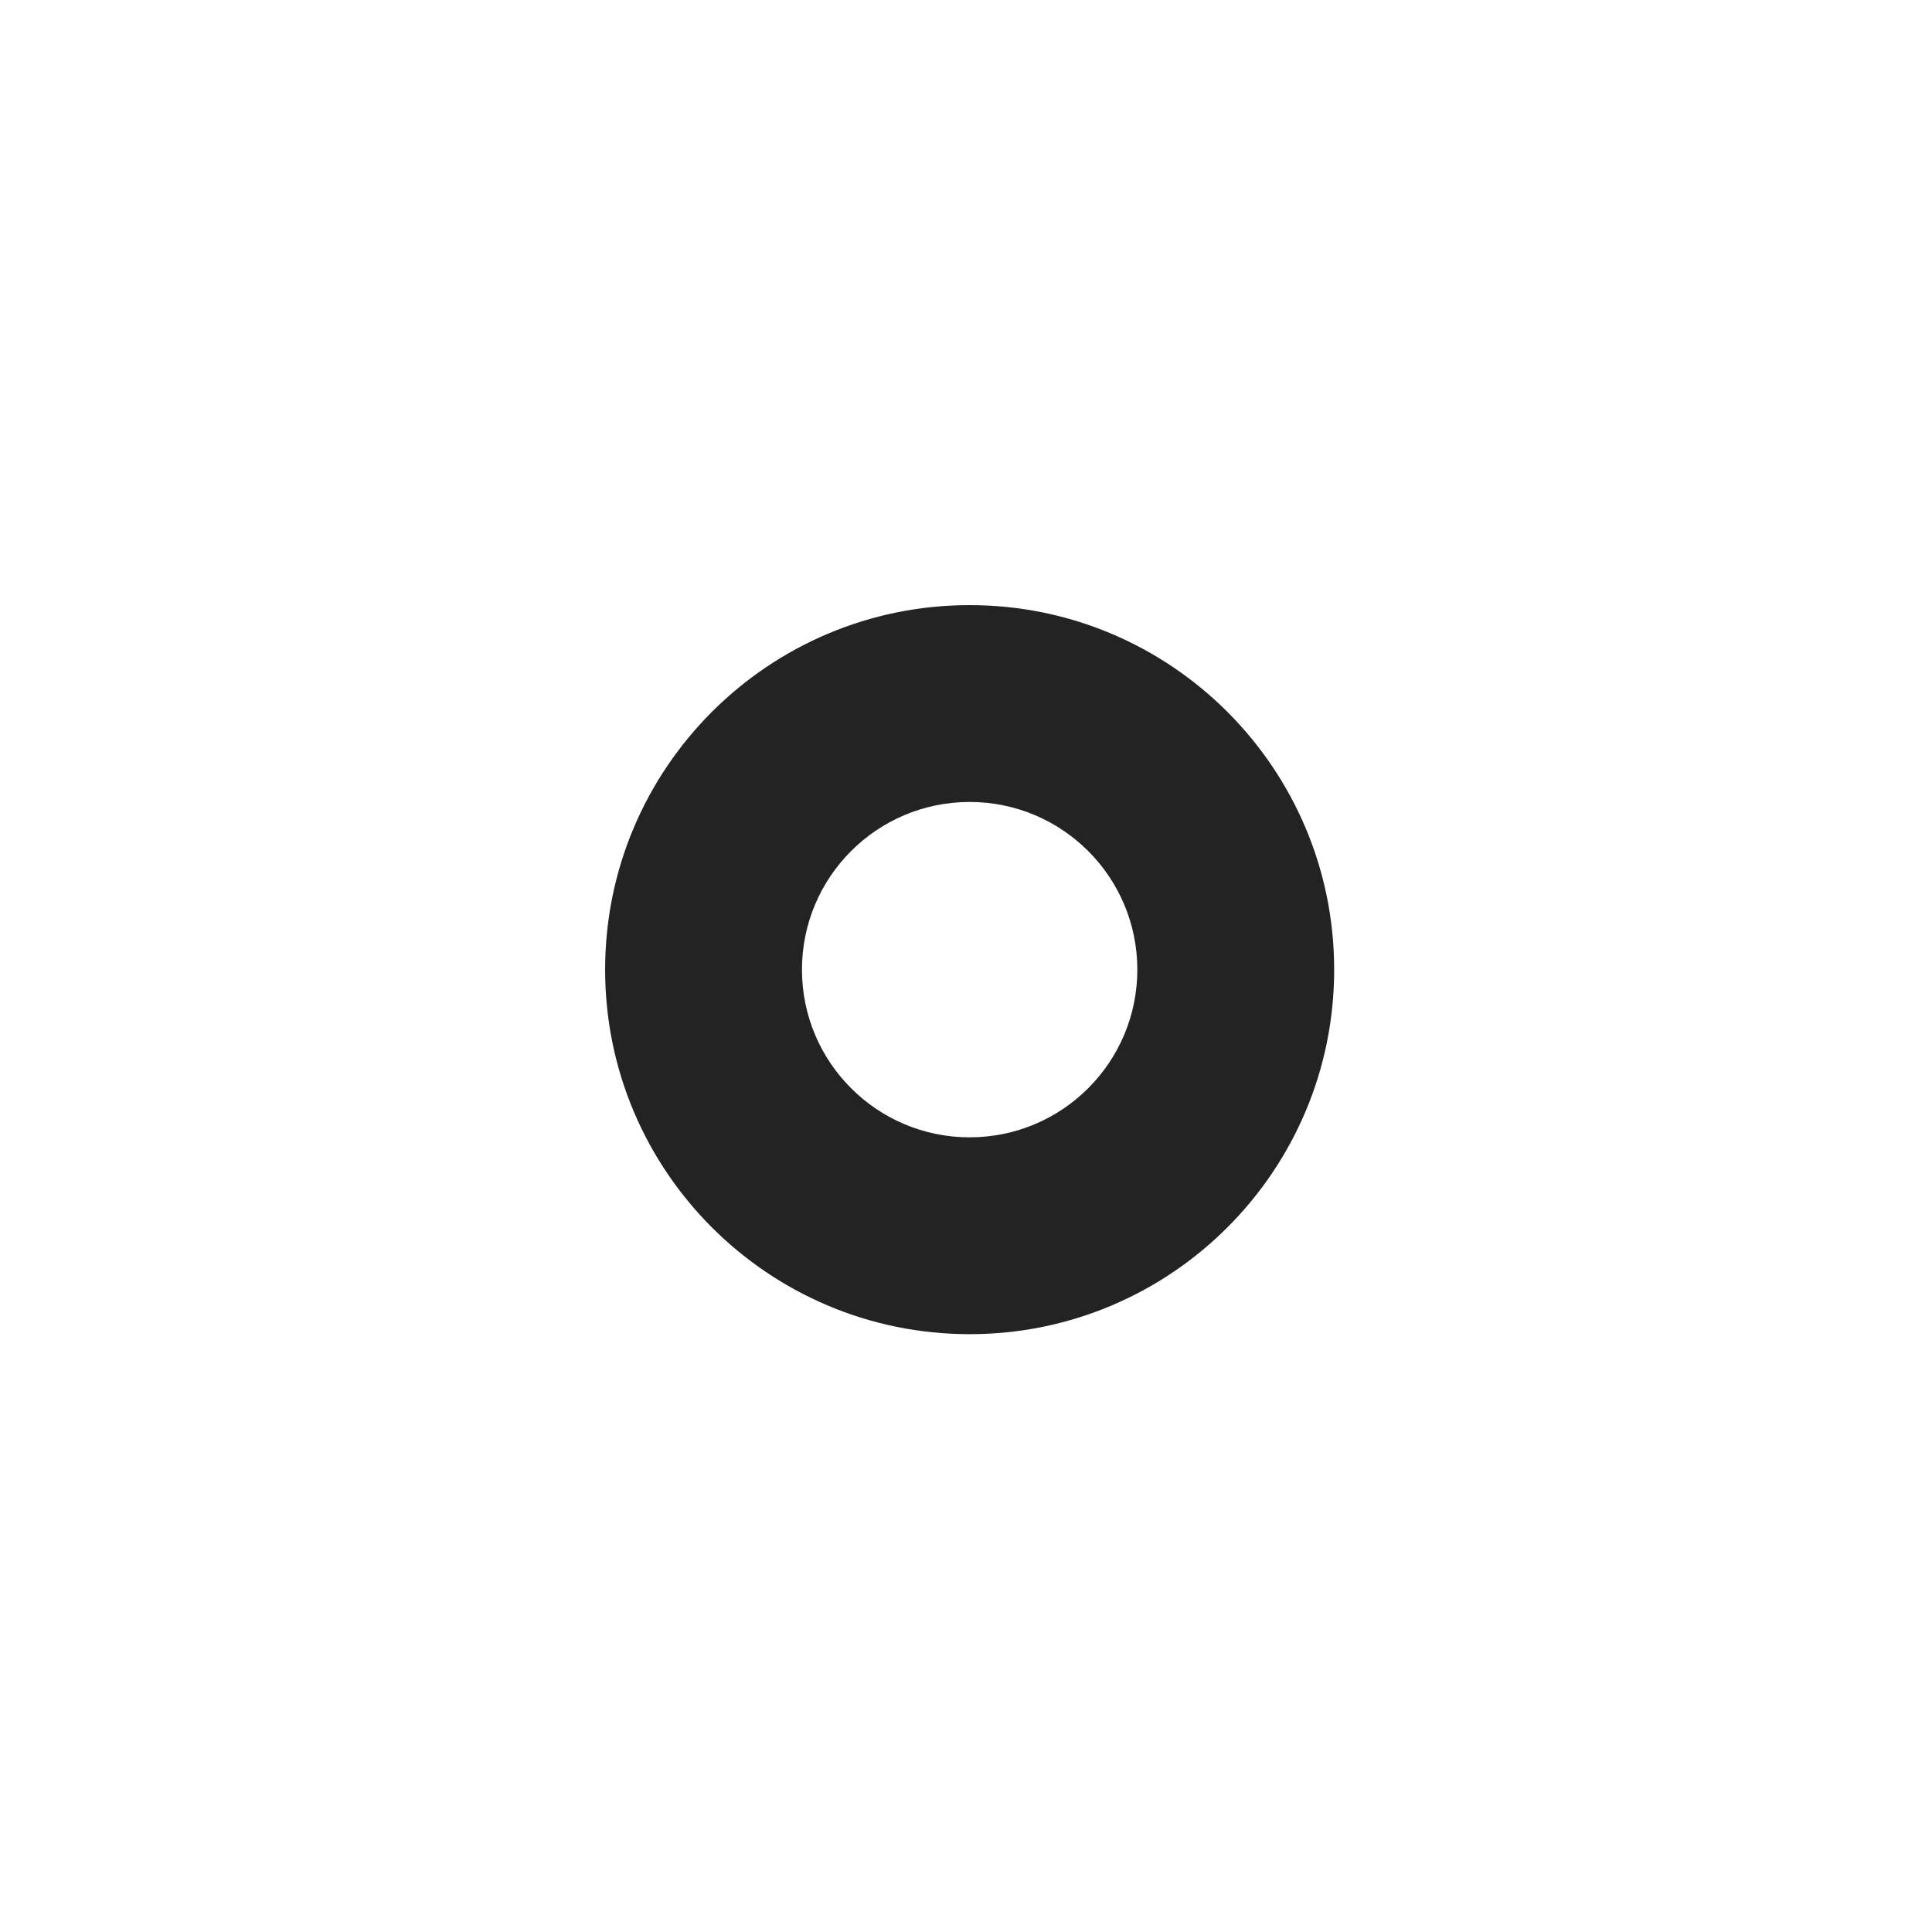 <svg width="265" height="265" viewBox="0 0 265 265" fill="none" xmlns="http://www.w3.org/2000/svg">
<path fill-rule="evenodd" clip-rule="evenodd" d="M133 183C160.614 183 183 160.614 183 133C183 105.386 160.614 83 133 83C105.386 83 83 105.386 83 133C83 160.614 105.386 183 133 183ZM133 156C145.703 156 156 145.703 156 133C156 120.297 145.703 110 133 110C120.297 110 110 120.297 110 133C110 145.703 120.297 156 133 156Z" fill="#232323"/>
</svg>
